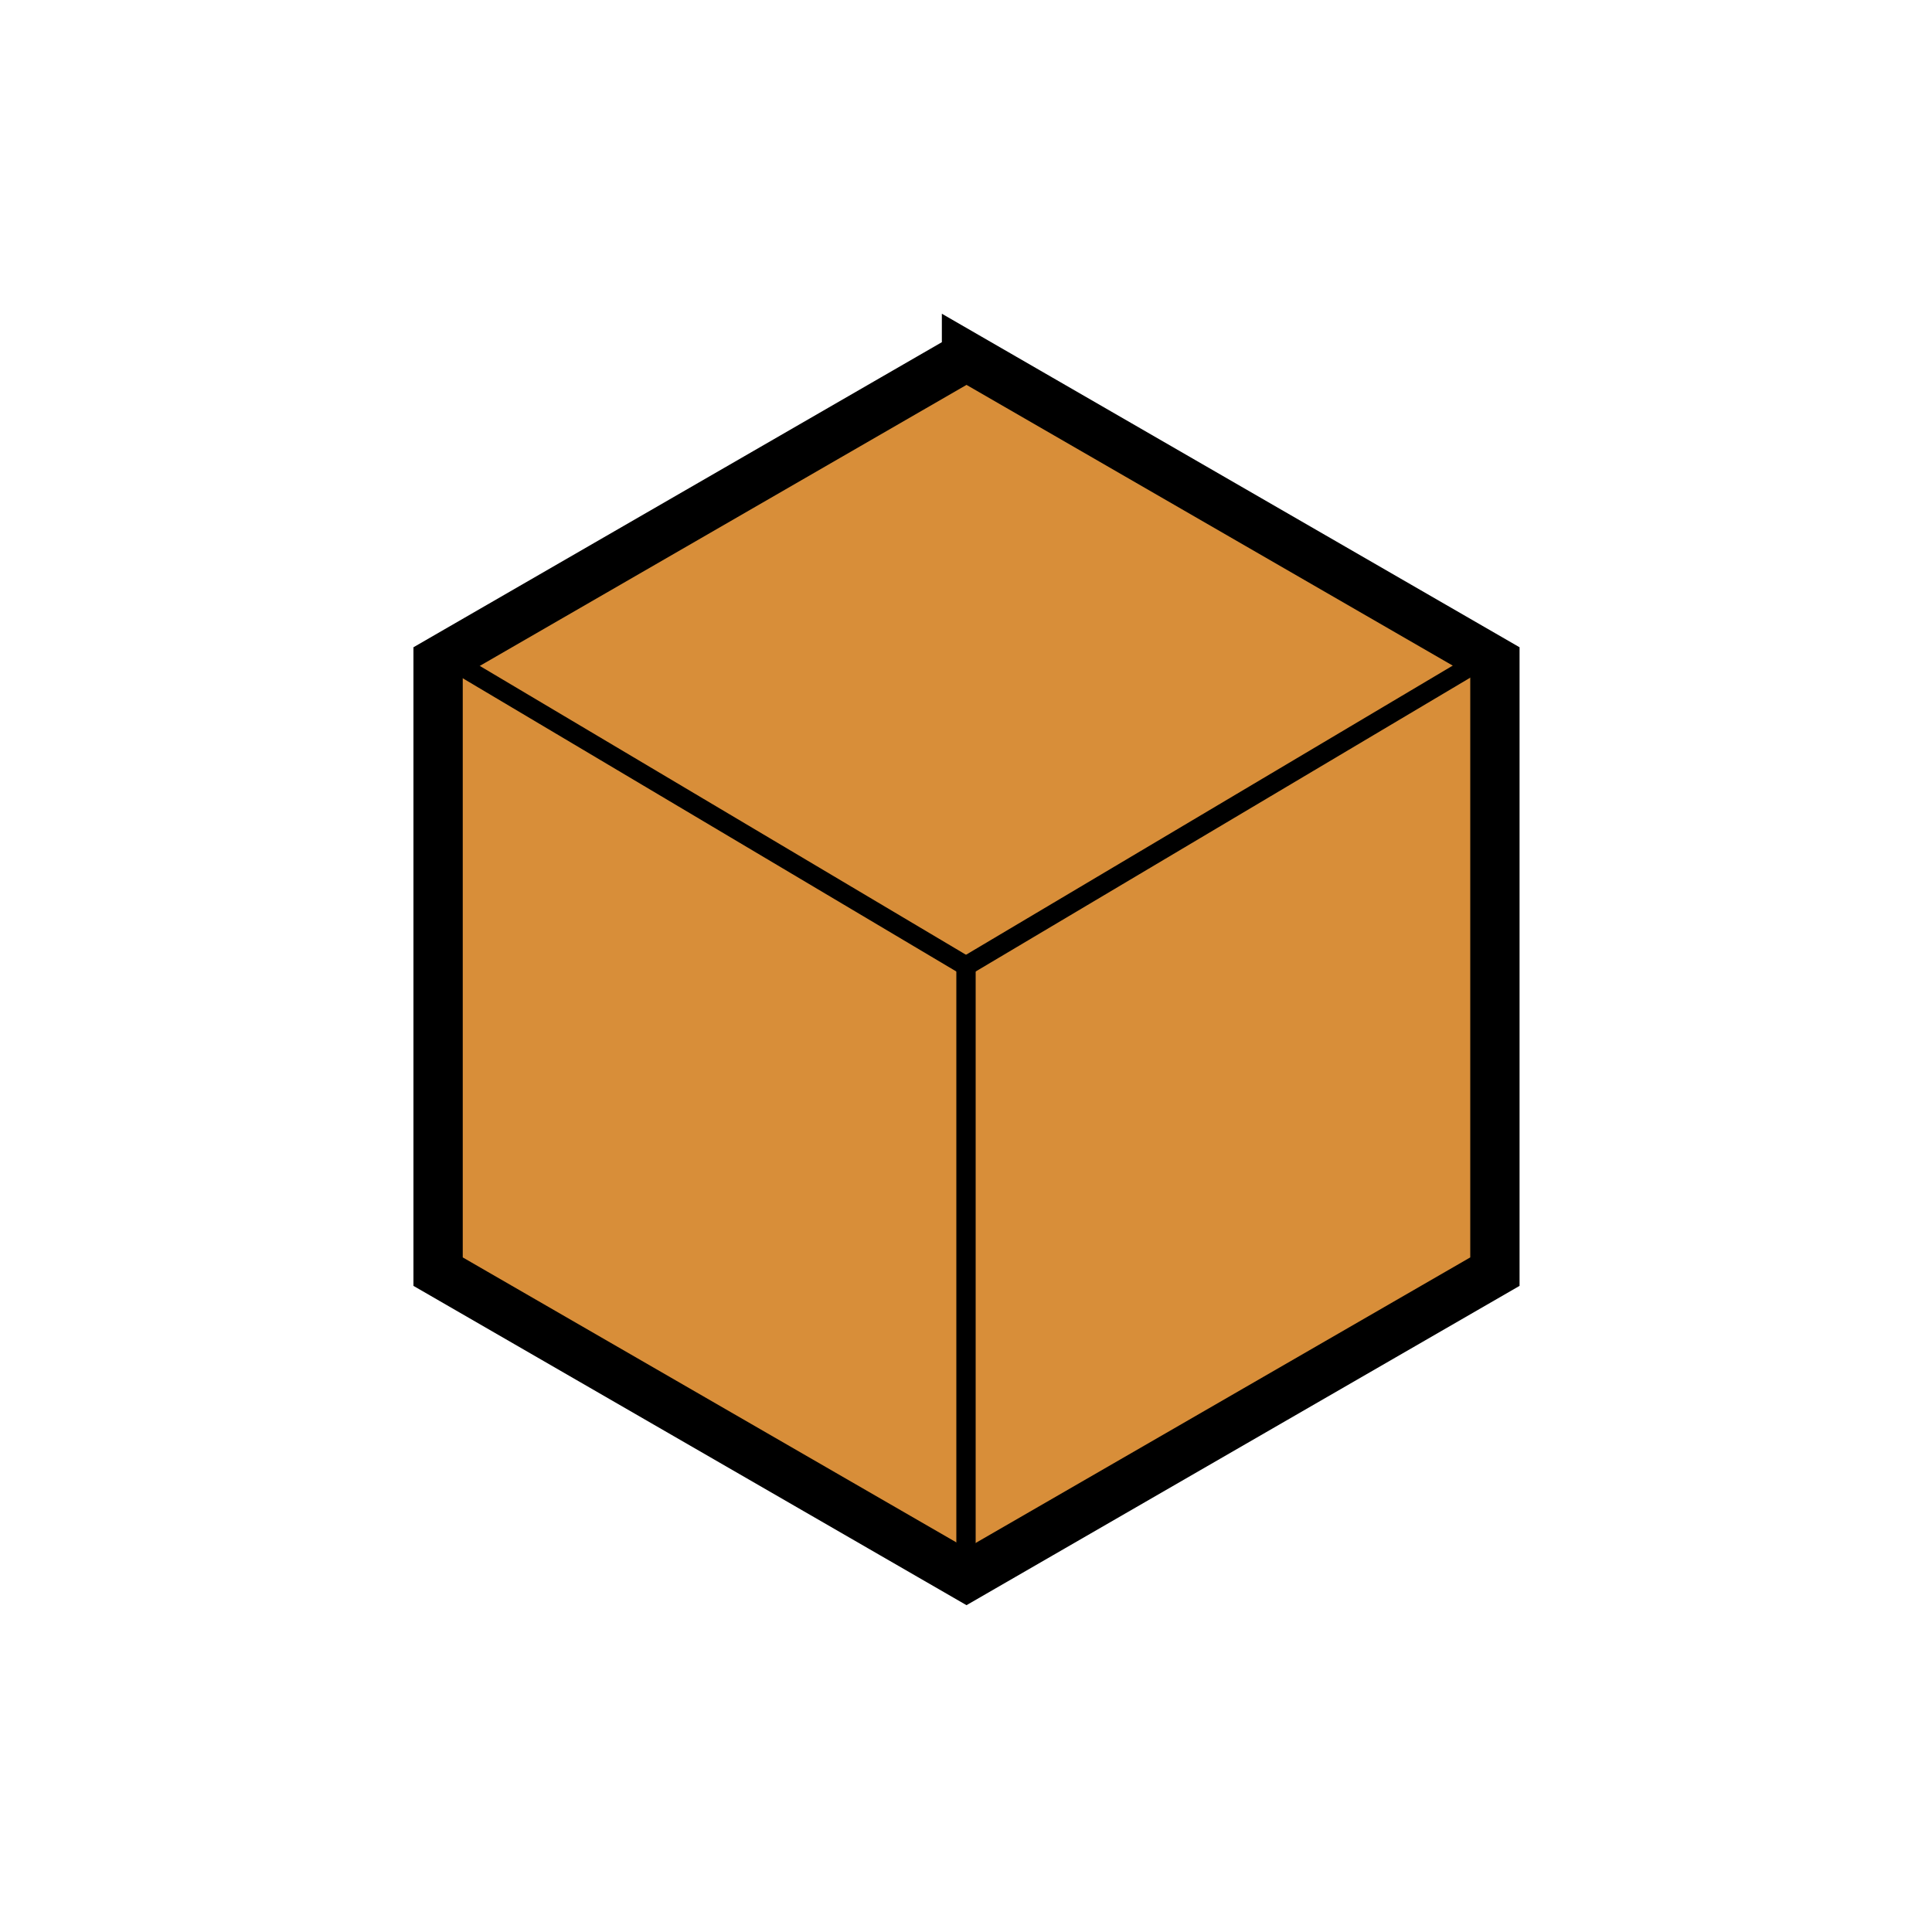 <svg id="eEehMyDk3xR1" xmlns="http://www.w3.org/2000/svg" xmlns:xlink="http://www.w3.org/1999/xlink" viewBox="0 0 100 100" shape-rendering="geometricPrecision" text-rendering="geometricPrecision"><path d="M89.737,4.619l85.736,49.5v99l-85.736,49.5L4,153.119v-99l85.737-49.5Z" transform="matrix(.319 0 0 0.319 21.4 16.975)" fill="#d88e39" fill-rule="evenodd" stroke="#000" stroke-width="8"/><line x1="-13.663" y1="-8.117" x2="13.663" y2="8.117" transform="translate(36.337 41.883)" fill="none" stroke="#000"/><line x1="-13.663" y1="8.117" x2="13.663" y2="-8.117" transform="translate(63.663 41.883)" fill="none" stroke="#000"/><line x1="0" y1="-15.776" x2="0" y2="15.776" transform="translate(50 65.776)" fill="none" stroke="#000"/><line x1="-5" y1="0" x2="5" y2="0" transform="translate(187.62 173.143)" fill="none" stroke="#3f5787"/></svg>
